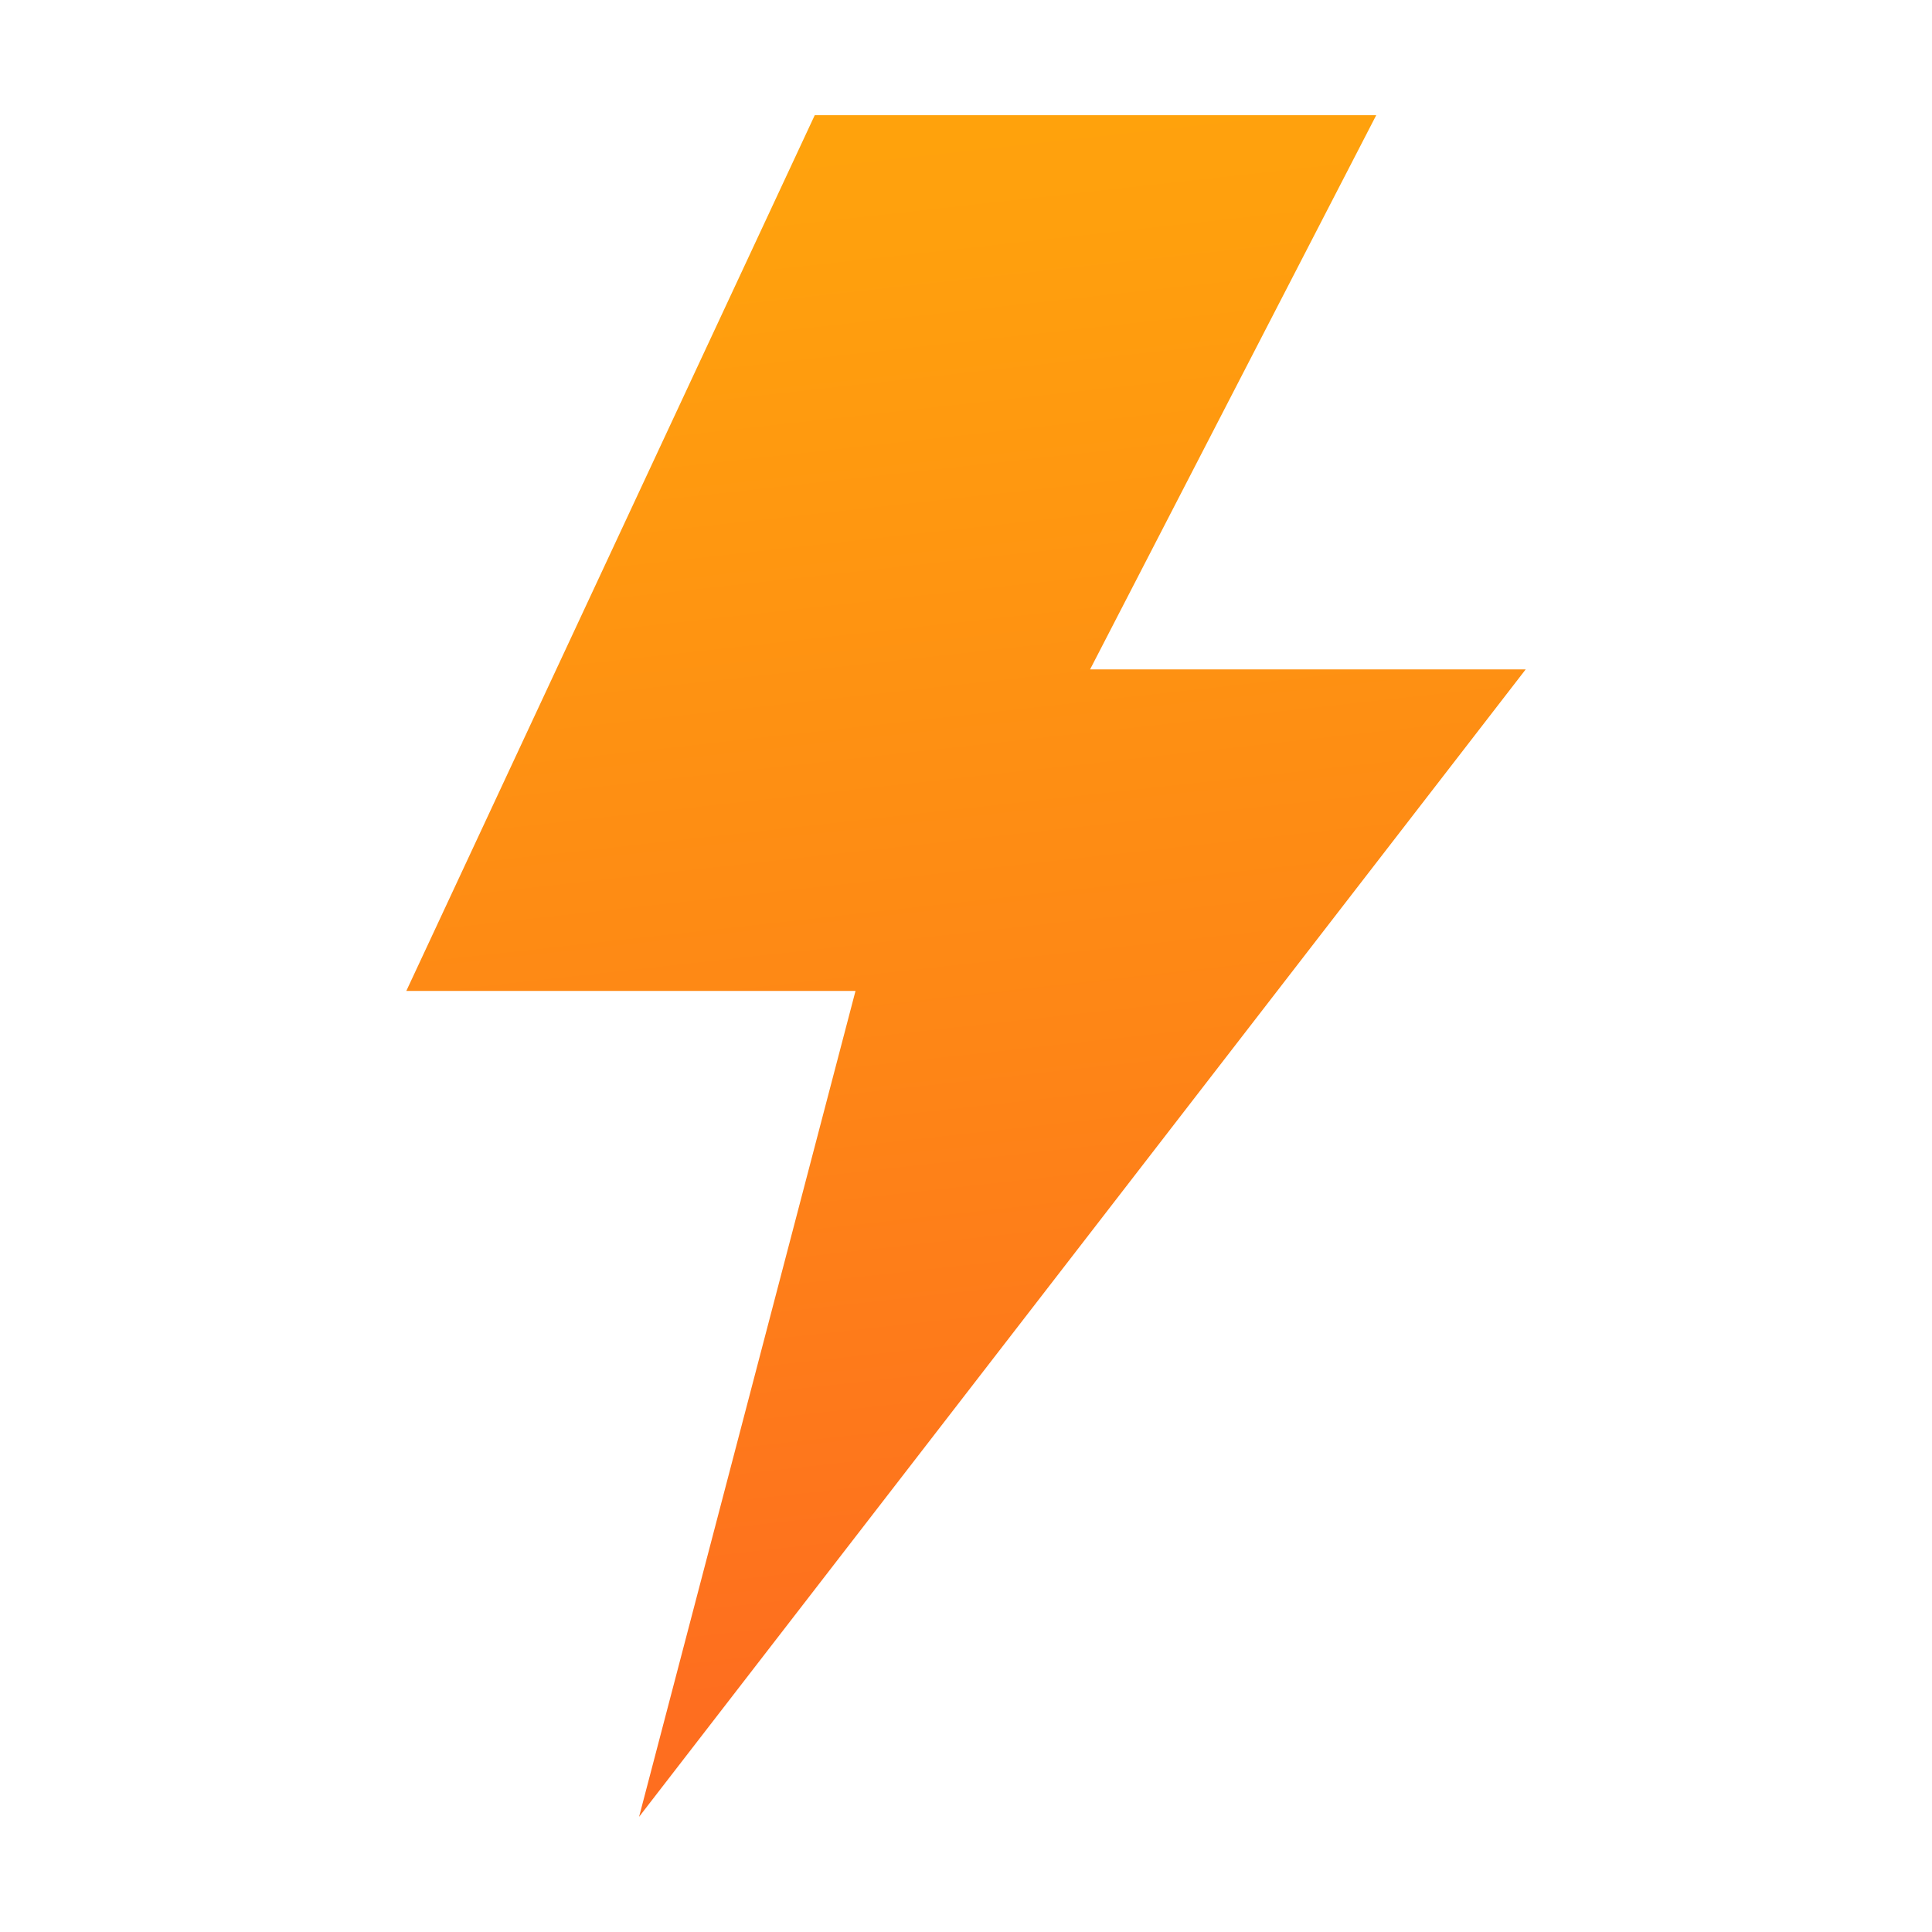 <svg class="header__item header__main" width="96px" height="96px" enable-background="new 0 0 96 96" version="1.1" viewBox="0 0 96 96" xml:space="preserve" xmlns="http://www.w3.org/2000/svg"><style/><defs><linearGradient id="a" x1="48.912" x2="72.337" y1="235.63" y2="23.99" gradientTransform="matrix(.45 0 0 -.45 20.1 93.953)" gradientUnits="userSpaceOnUse"><stop stop-color="#FFA90A" offset="0"/><stop stop-color="#FFA00D" offset=".252"/><stop stop-color="#FE8616" offset=".669"/><stop stop-color="#FE6E1F" offset=".994"/></linearGradient></defs><path d="m42.51 49.238-10.755 41.04c14.685-19.005 29.37-38.01 44.055-57.015h-21.645c4.74-9.18 9.48-18.36 14.22-27.54h-27.9l-20.295 43.515h22.32z" fill="url(#a)" stroke-width=".45"/></svg>
